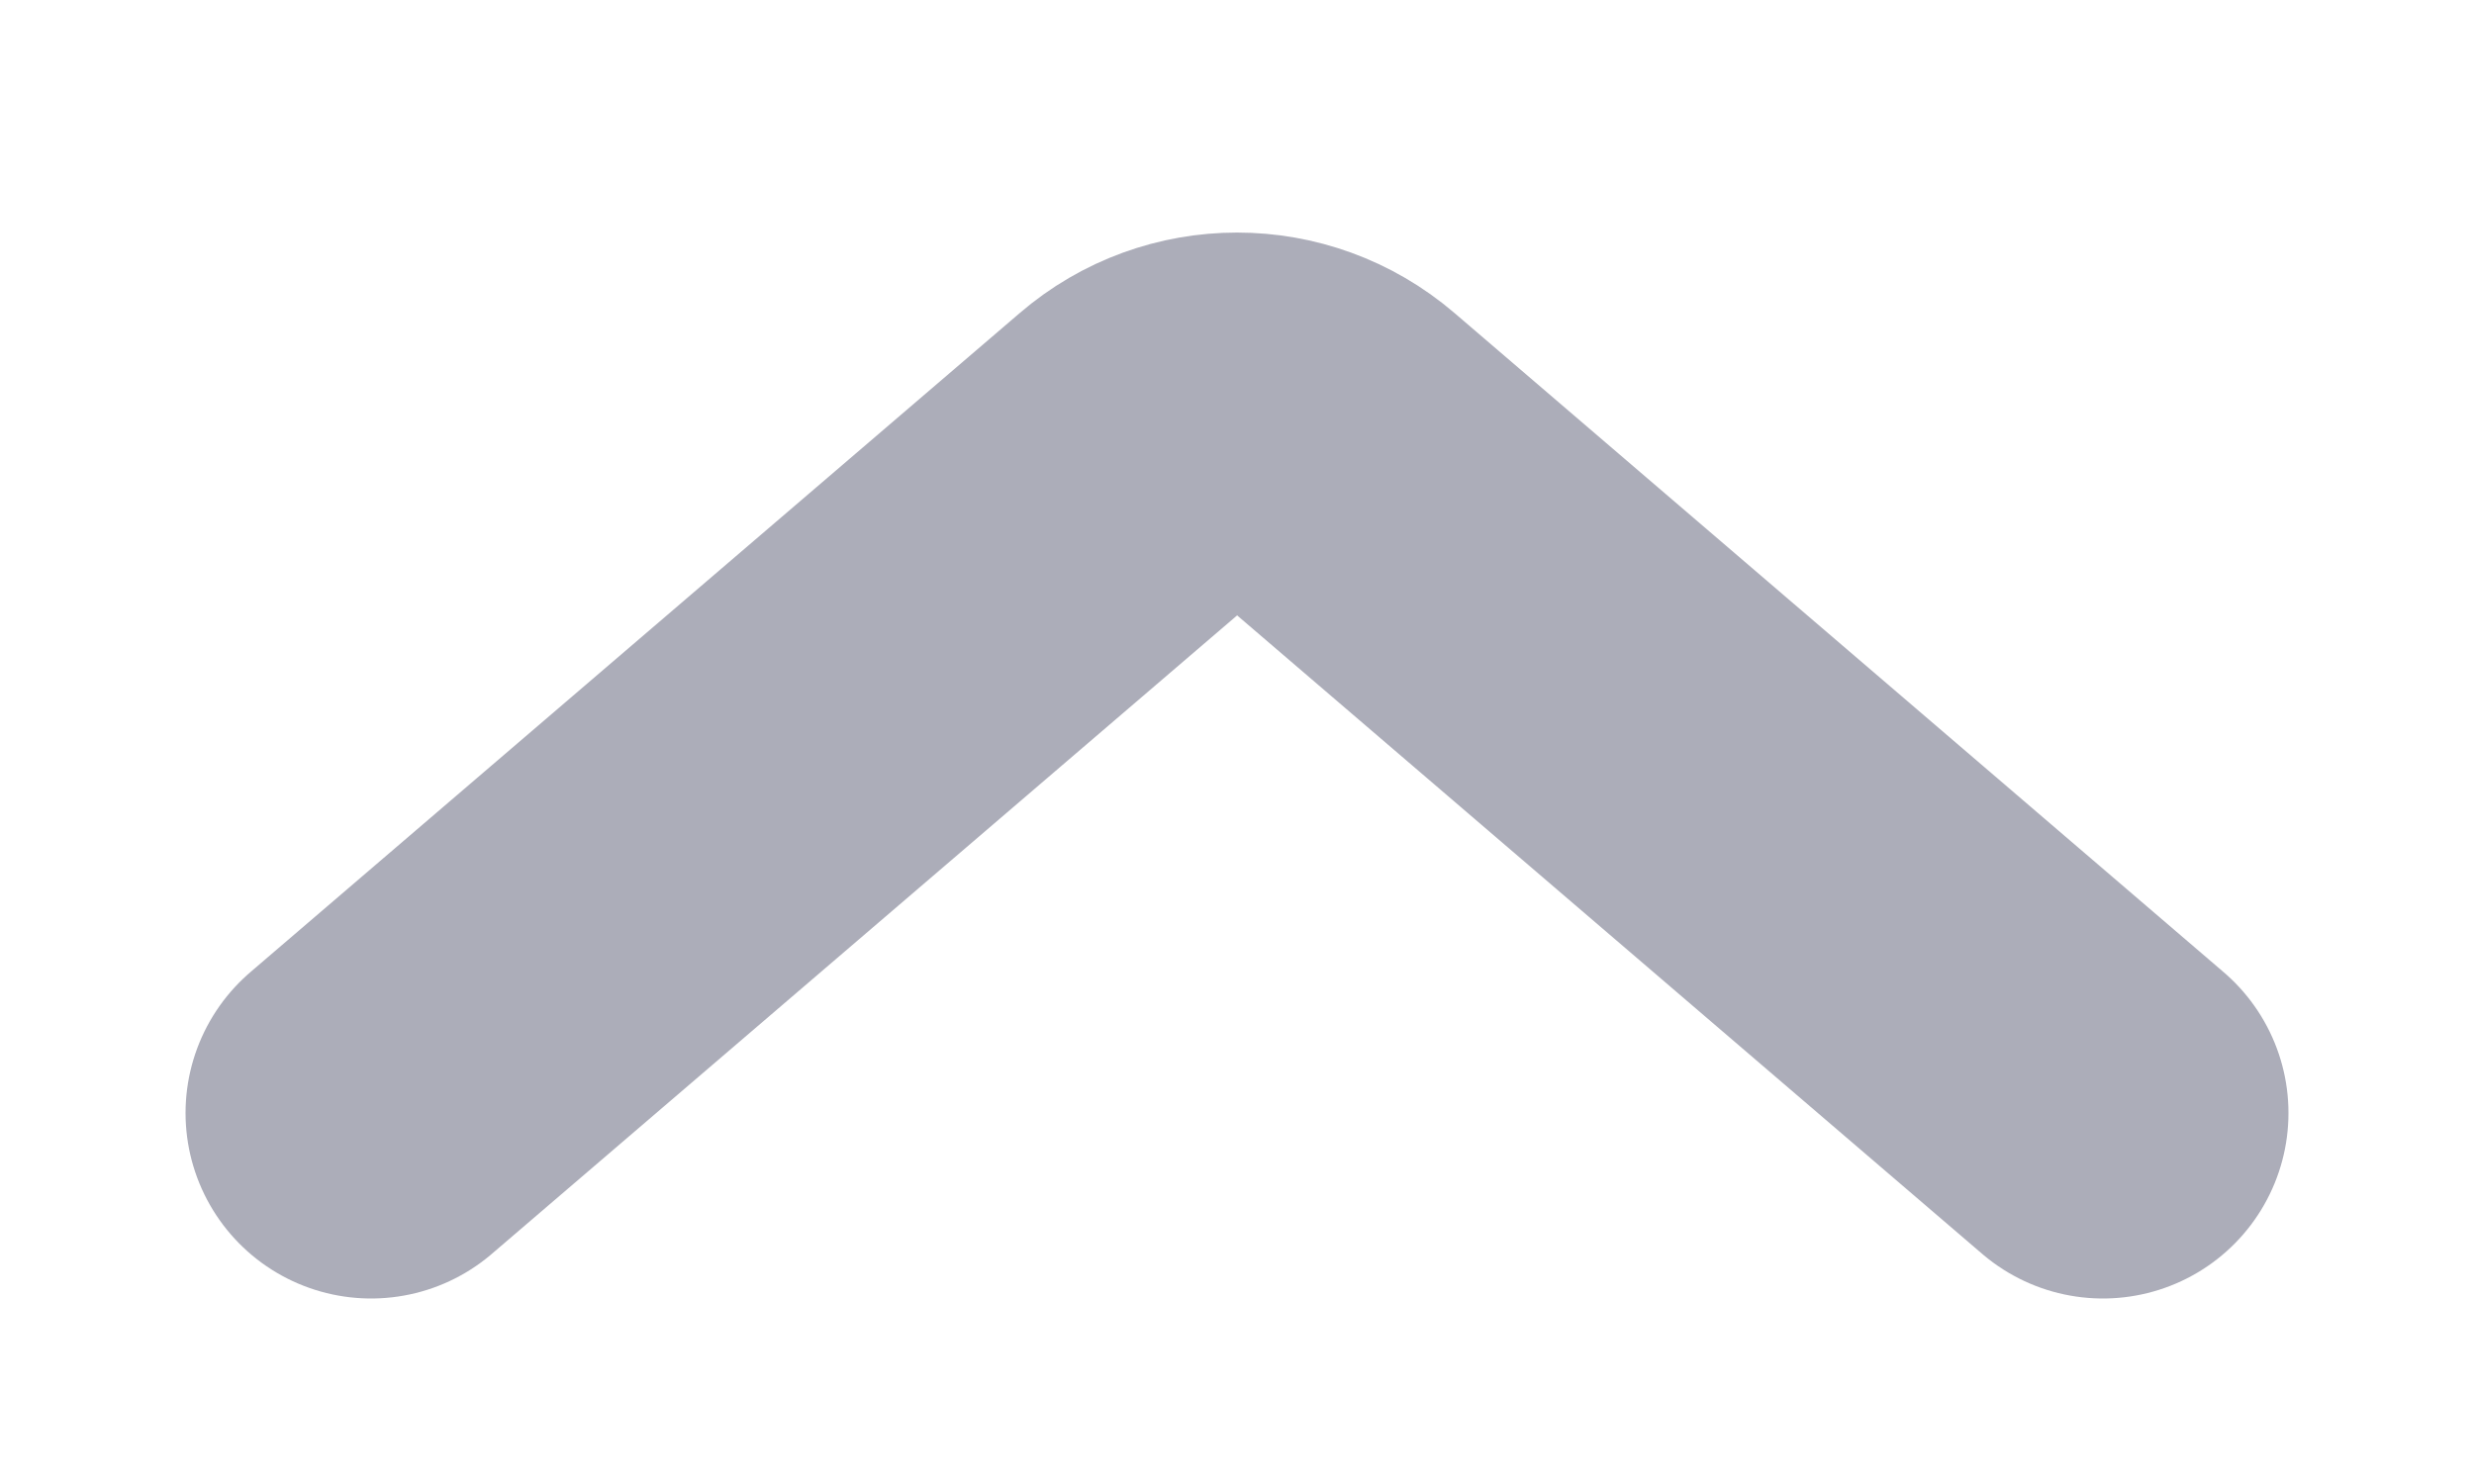 <svg width="10" height="6" viewBox="0 0 10 6" fill="none" xmlns="http://www.w3.org/2000/svg">
<path d="M8.5 4.5L5.391 1.835C5.166 1.642 4.834 1.642 4.61 1.835L1.5 4.5" stroke="#ACADB9" stroke-width="1.5" stroke-linecap="round"/>
</svg>
